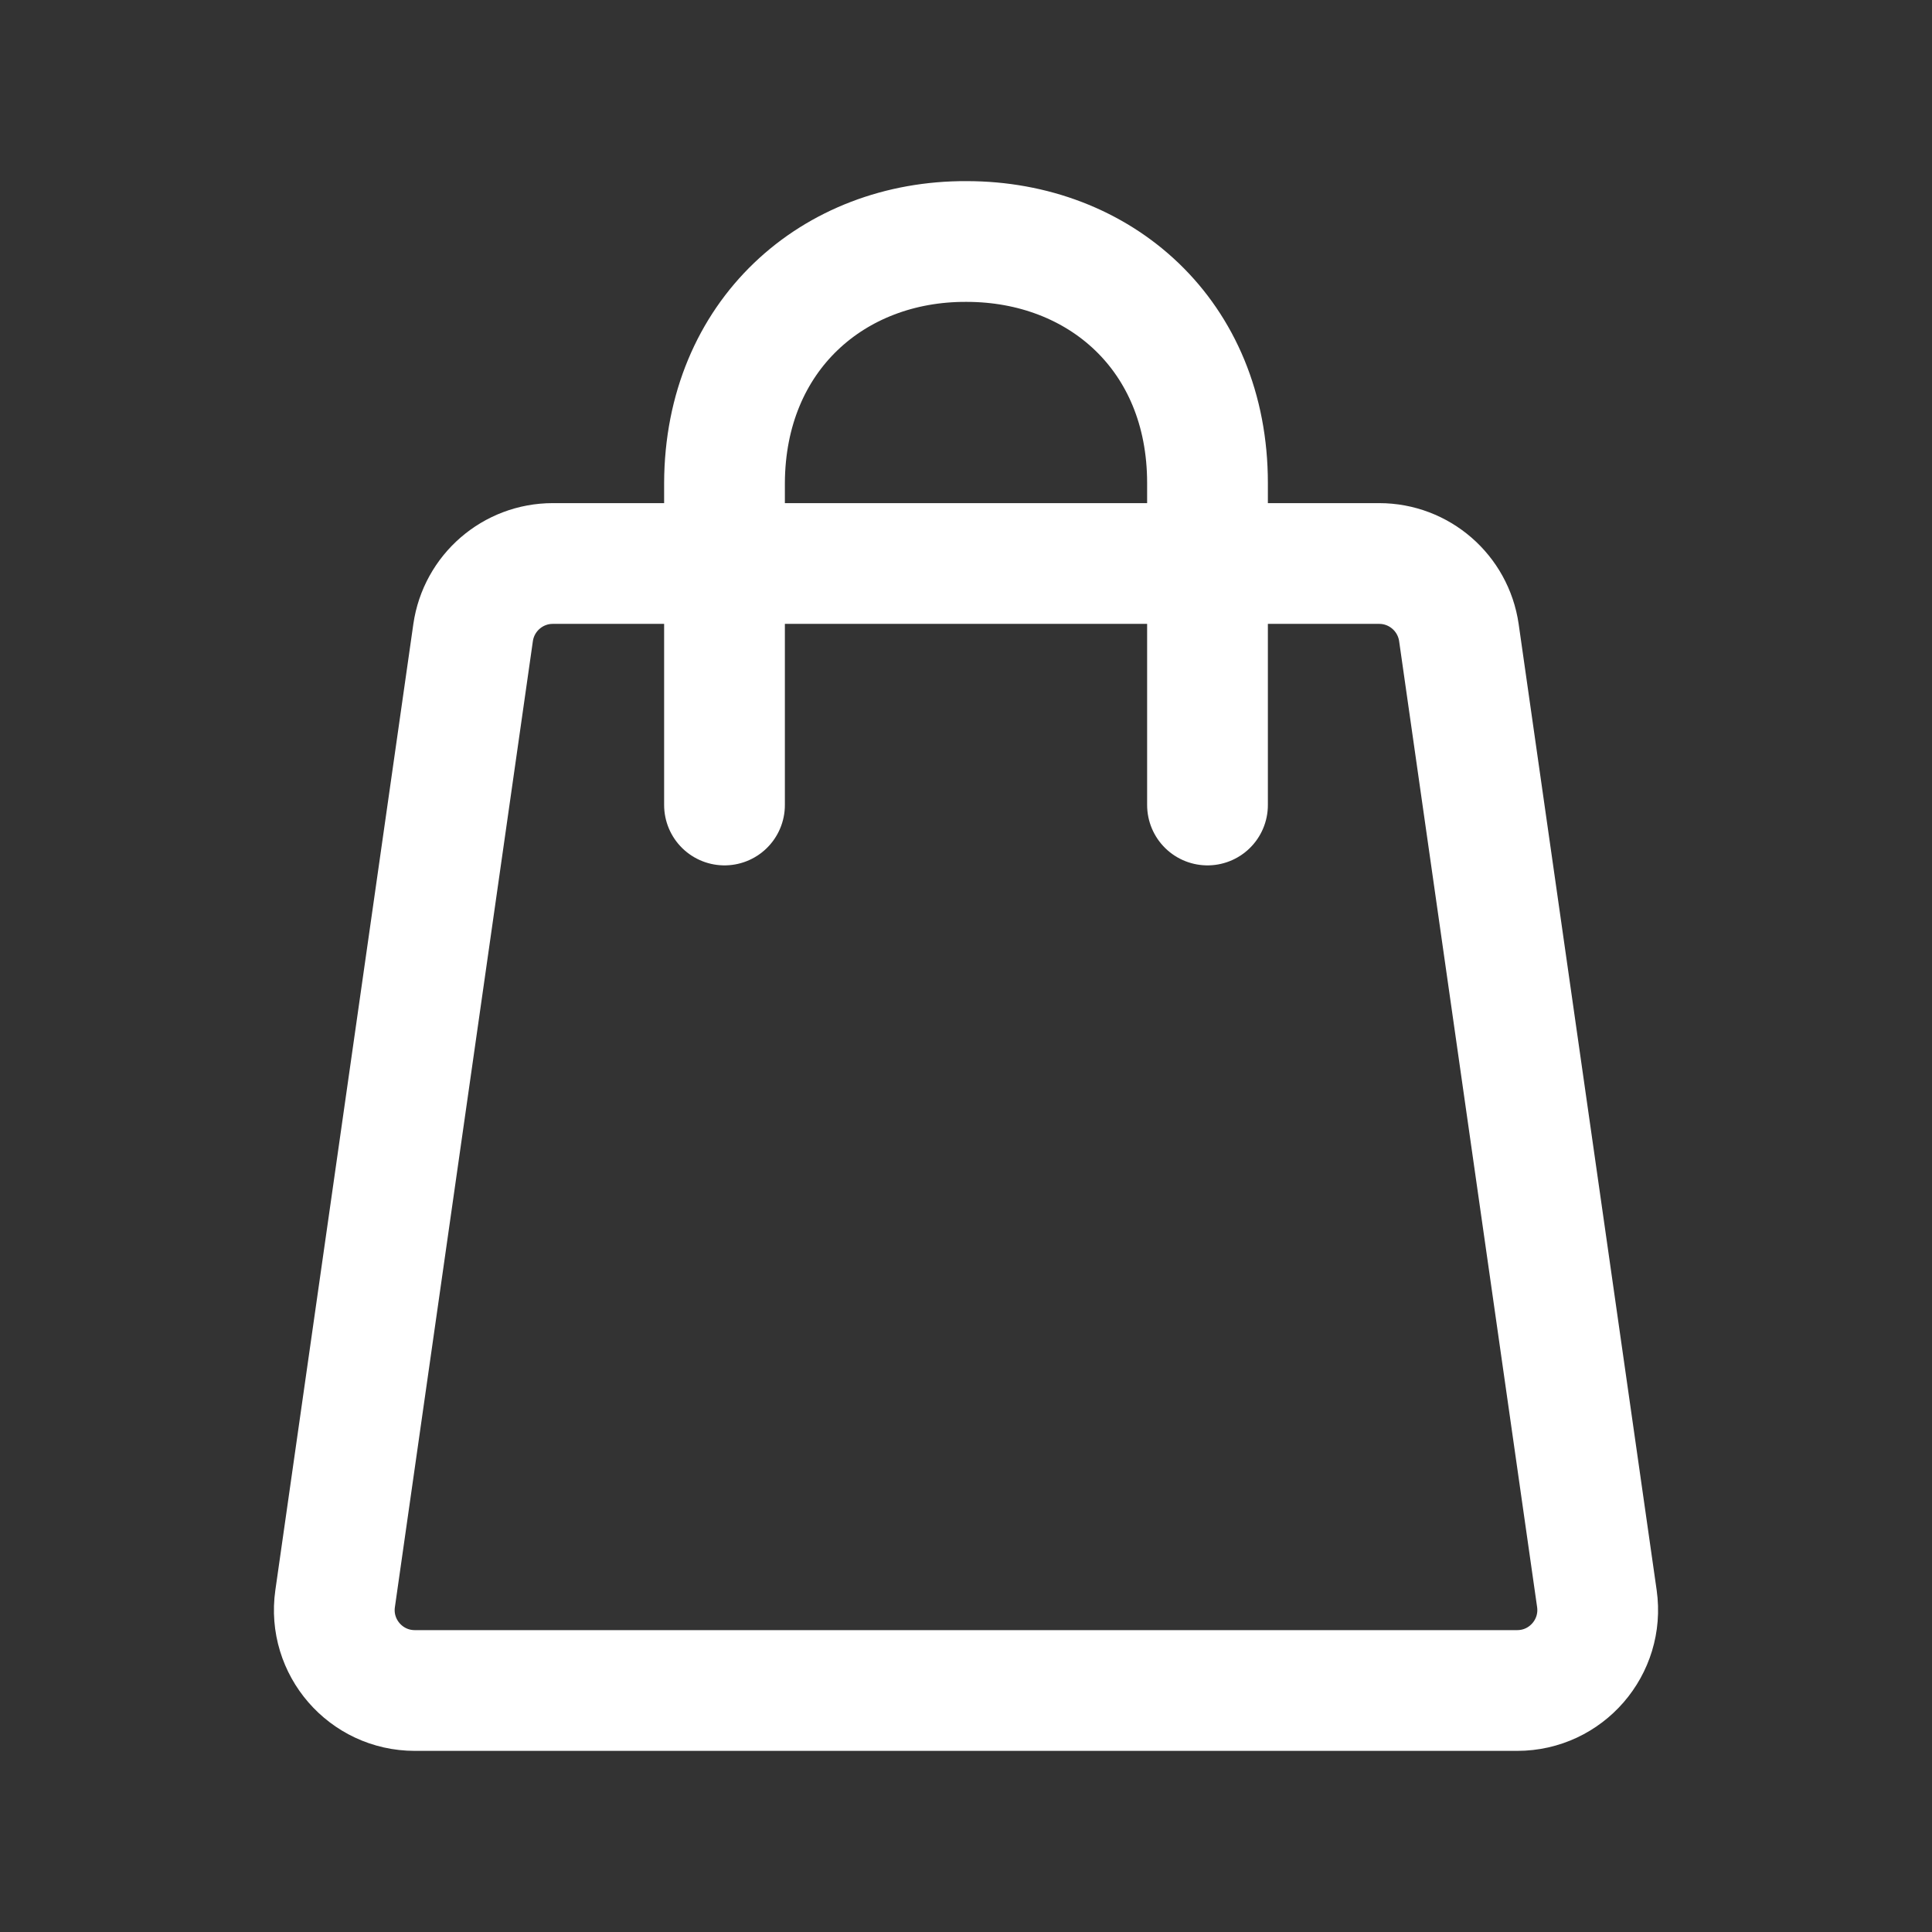 <svg width="24" height="24" viewBox="0 0 24 24" fill="none" xmlns="http://www.w3.org/2000/svg">
<rect x="0" y="0" width="24" height="24" fill="#333333" stroke="none"/>
<path d="M15 10V6C15 4.163 13.66 3 12.007 3C10.354 2.992 9.007 4.163 9 6V10" stroke="white" stroke-width="1.5" stroke-linecap="round" stroke-linejoin="round"/>
<path fill-rule="evenodd" clip-rule="evenodd" d="M19.837 19.858C19.923 20.461 19.456 21 18.847 21L5.153 21C4.544 21 4.077 20.461 4.163 19.859L5.877 7.859C5.948 7.366 6.37 7 6.867 7H17.133C17.63 7 18.052 7.366 18.123 7.859L19.837 19.858Z" stroke="white" stroke-width="1.5" stroke-linecap="round" stroke-linejoin="round"/>
</svg>
